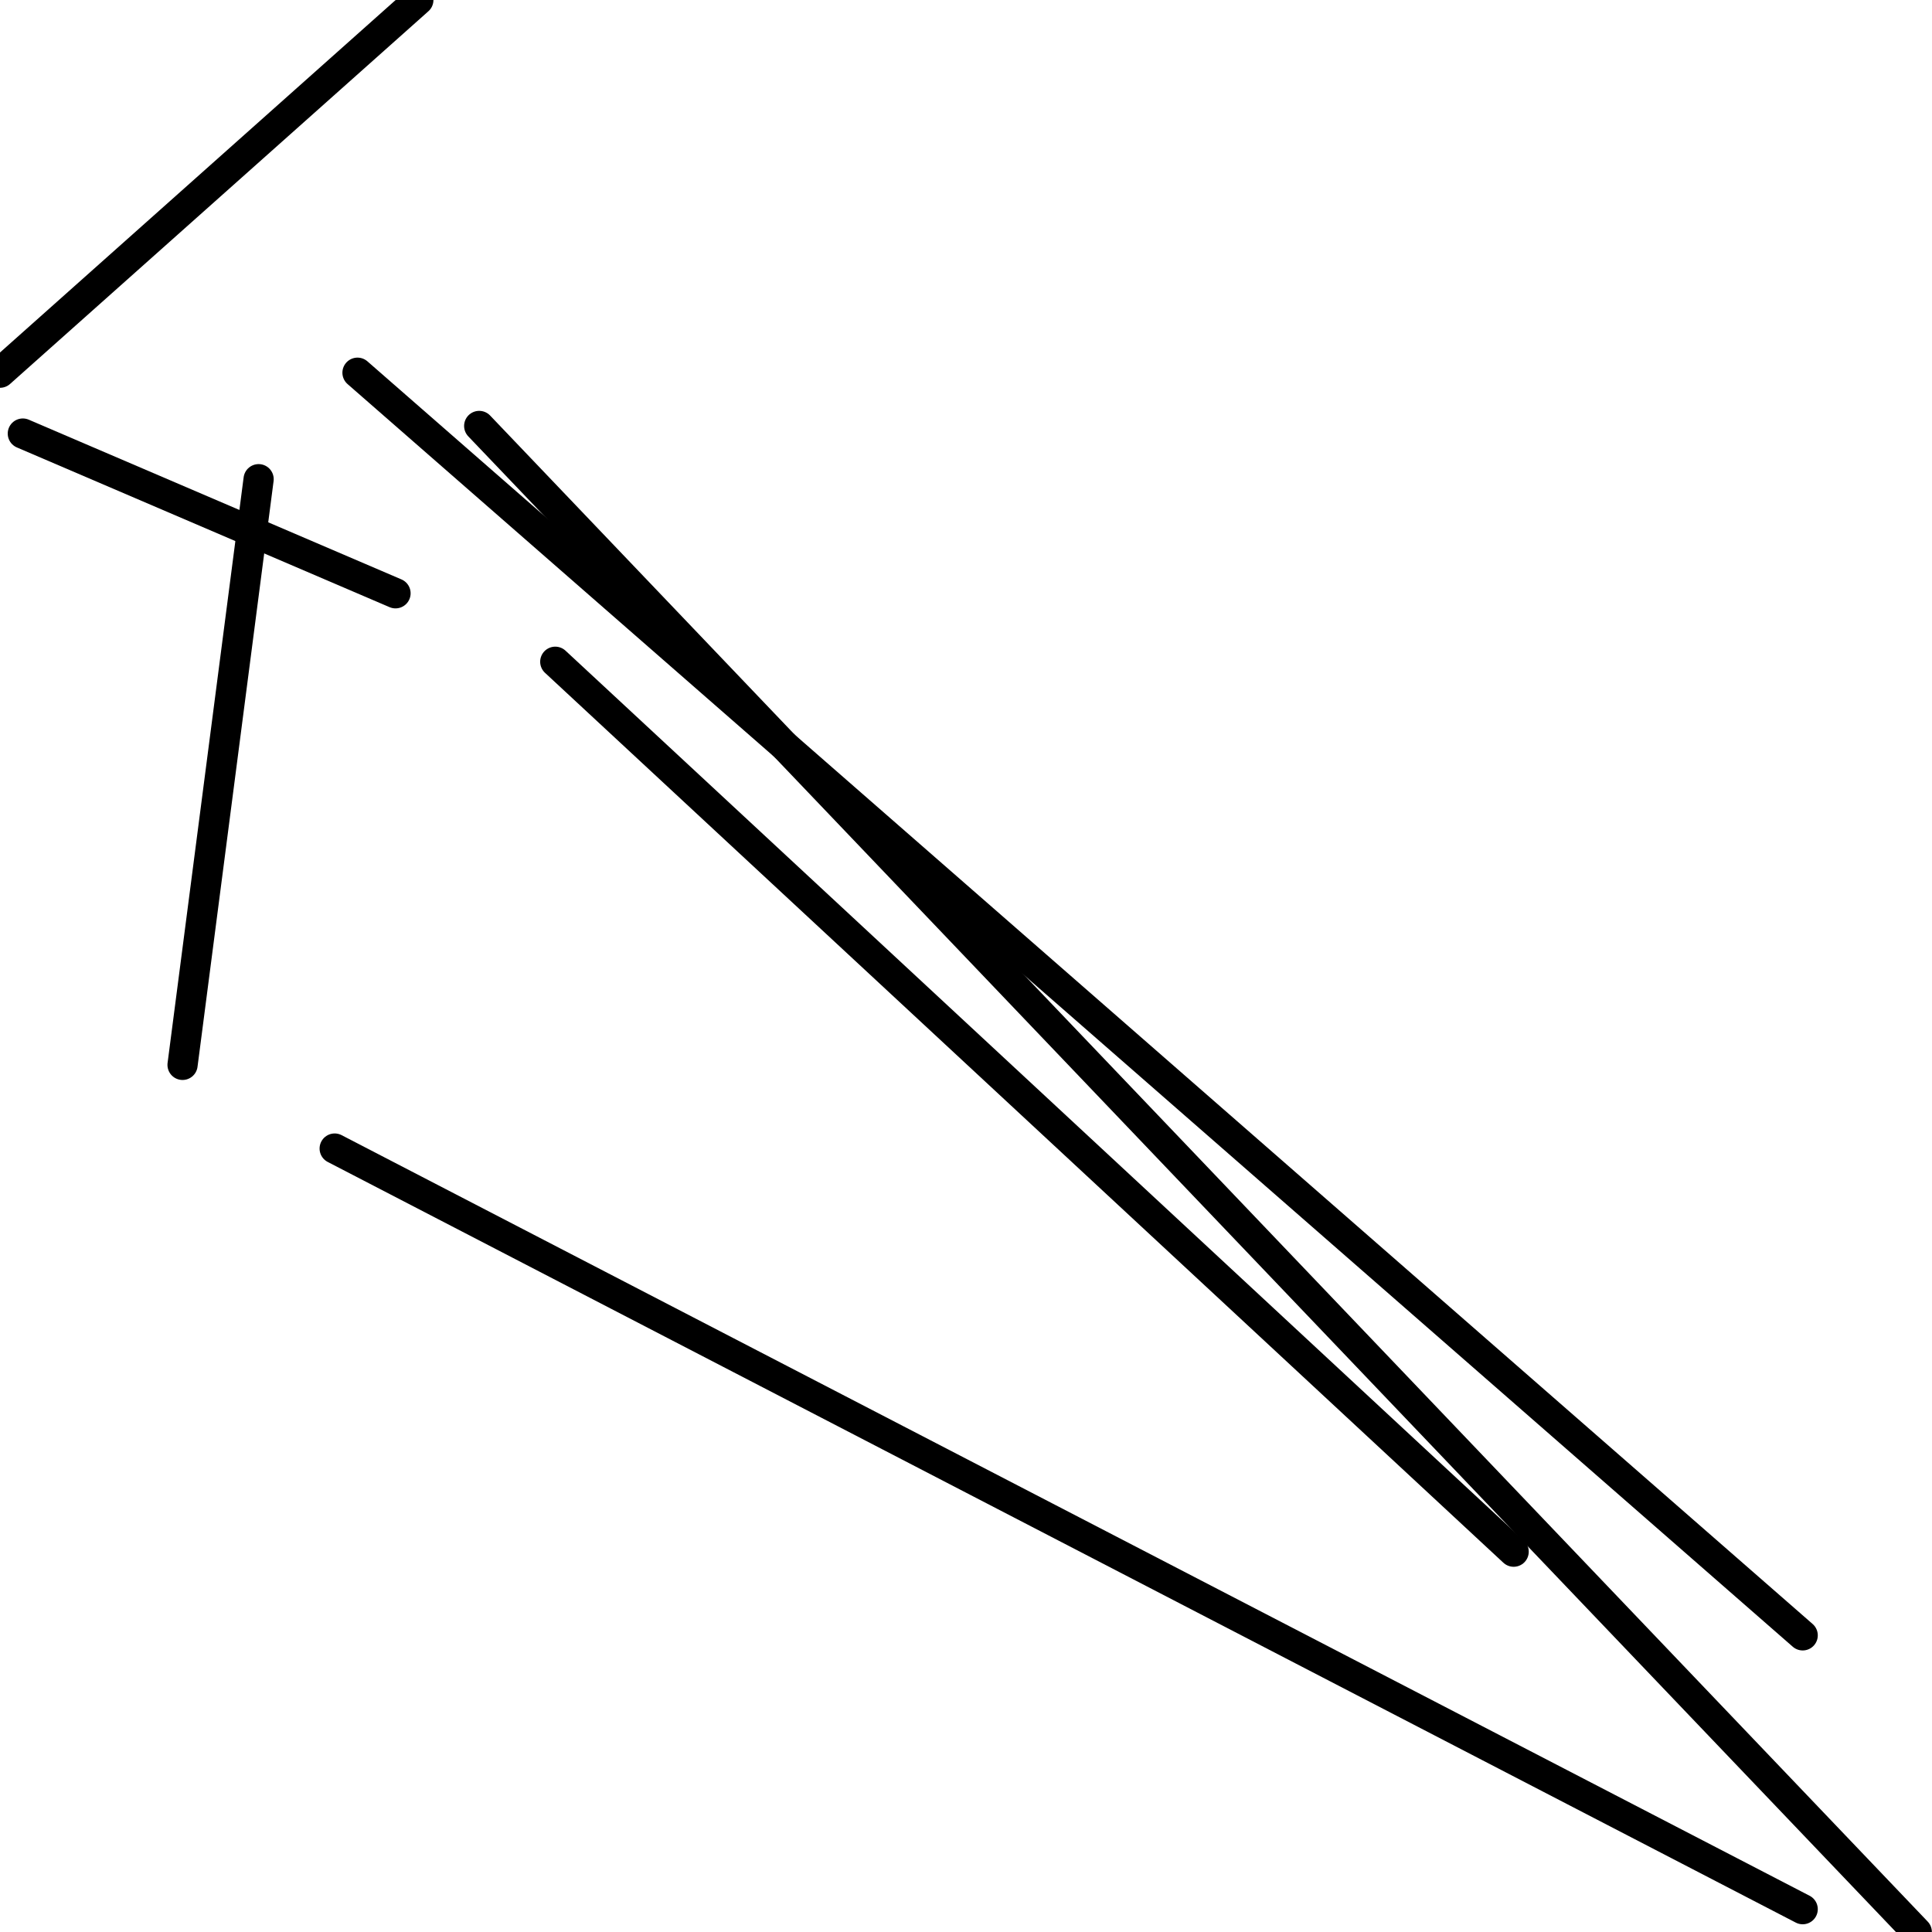 <?xml version="1.0" encoding="utf-8" ?>
<svg baseProfile="full" height="256" version="1.1" width="256" xmlns="http://www.w3.org/2000/svg" xmlns:ev="http://www.w3.org/2001/xml-events" xmlns:xlink="http://www.w3.org/1999/xlink"><defs /><polyline fill="none" points="3.024,57.449 52.409,78.614" stroke="black" stroke-linecap="round" stroke-width="4" /><polyline fill="none" points="24.189,141.102 34.268,63.496" stroke="black" stroke-linecap="round" stroke-width="4" /><polyline fill="none" points="73.575,87.685 200.567,205.606" stroke="black" stroke-linecap="round" stroke-width="4" /><polyline fill="none" points="0.0,49.386 55.433,0.0" stroke="black" stroke-linecap="round" stroke-width="4" /><polyline fill="none" points="238.866,216.693 47.37,49.386" stroke="black" stroke-linecap="round" stroke-width="4" /><polyline fill="none" points="253.984,256.0 63.496,56.441" stroke="black" stroke-linecap="round" stroke-width="4" /><polyline fill="none" points="238.866,252.976 44.346,152.189" stroke="black" stroke-linecap="round" stroke-width="4" /></svg>